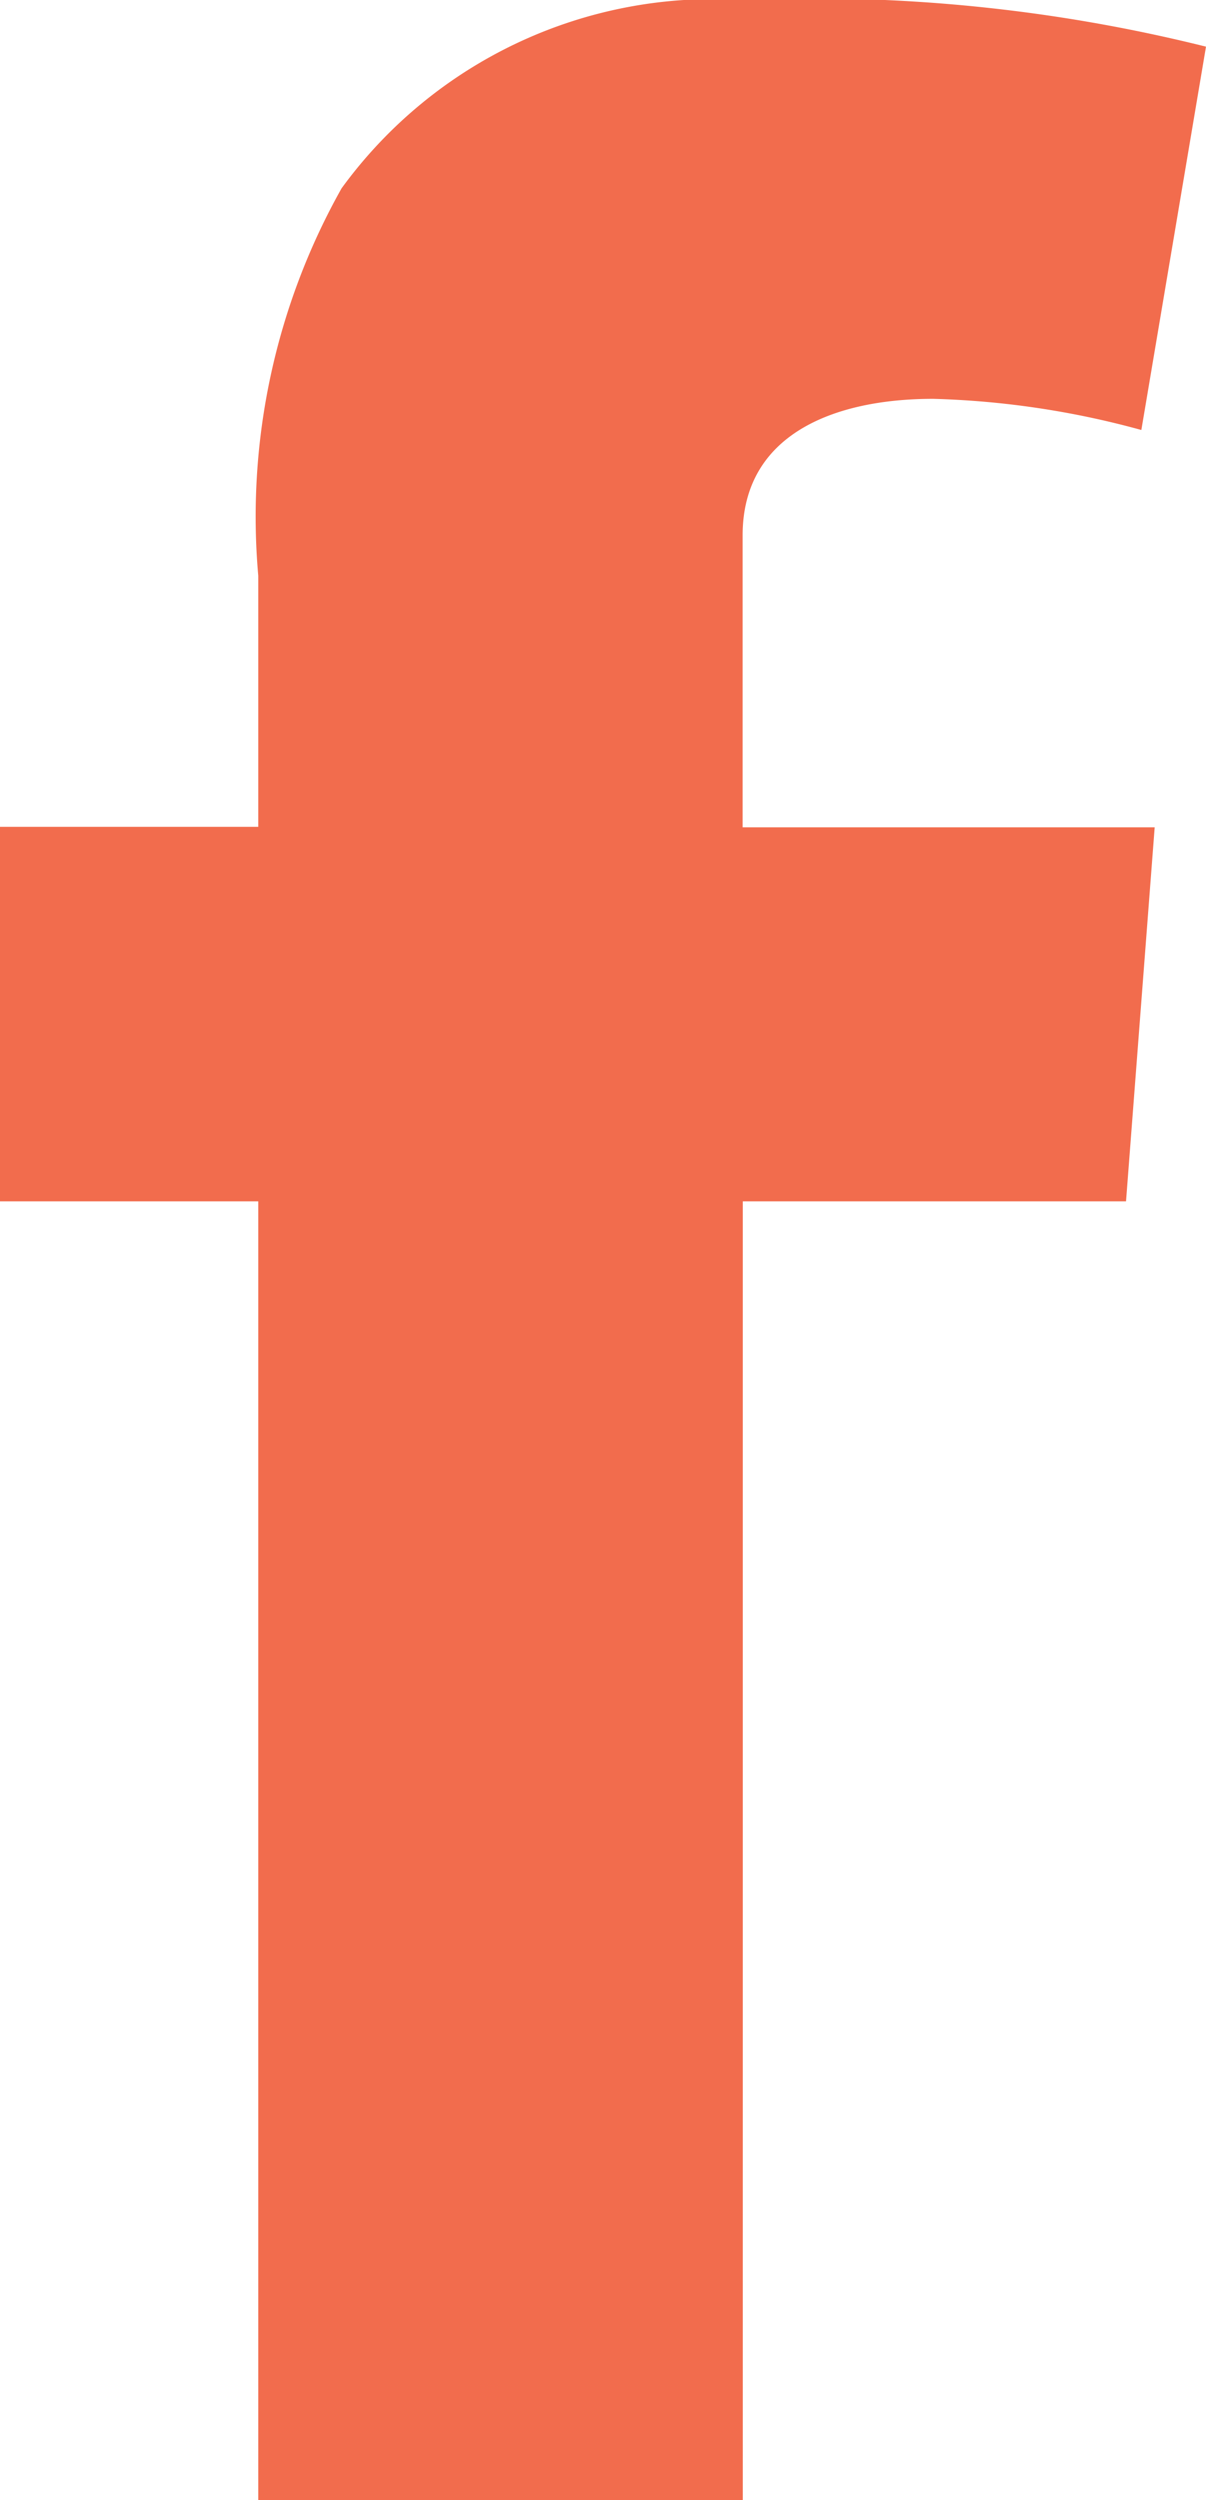 <svg xmlns="http://www.w3.org/2000/svg" width="7.238" height="15.001" viewBox="0 0 7.238 15.001"><defs><style>.a{fill:#f26c4d;}</style></defs><g transform="translate(0 0)"><path class="a" d="M331.15,119.92H332.7v-1.507a4.022,4.022,0,0,1,.5-2.324,2.759,2.759,0,0,1,2.407-1.13,9.721,9.721,0,0,1,2.781.28l-.388,2.3a5.229,5.229,0,0,0-1.249-.187c-.6,0-1.144.216-1.144.819v1.752h2.473l-.172,2.244h-2.3v7.8H332.7v-7.8H331.15Z" transform="translate(-331.15 -114.959)"/></g></svg>